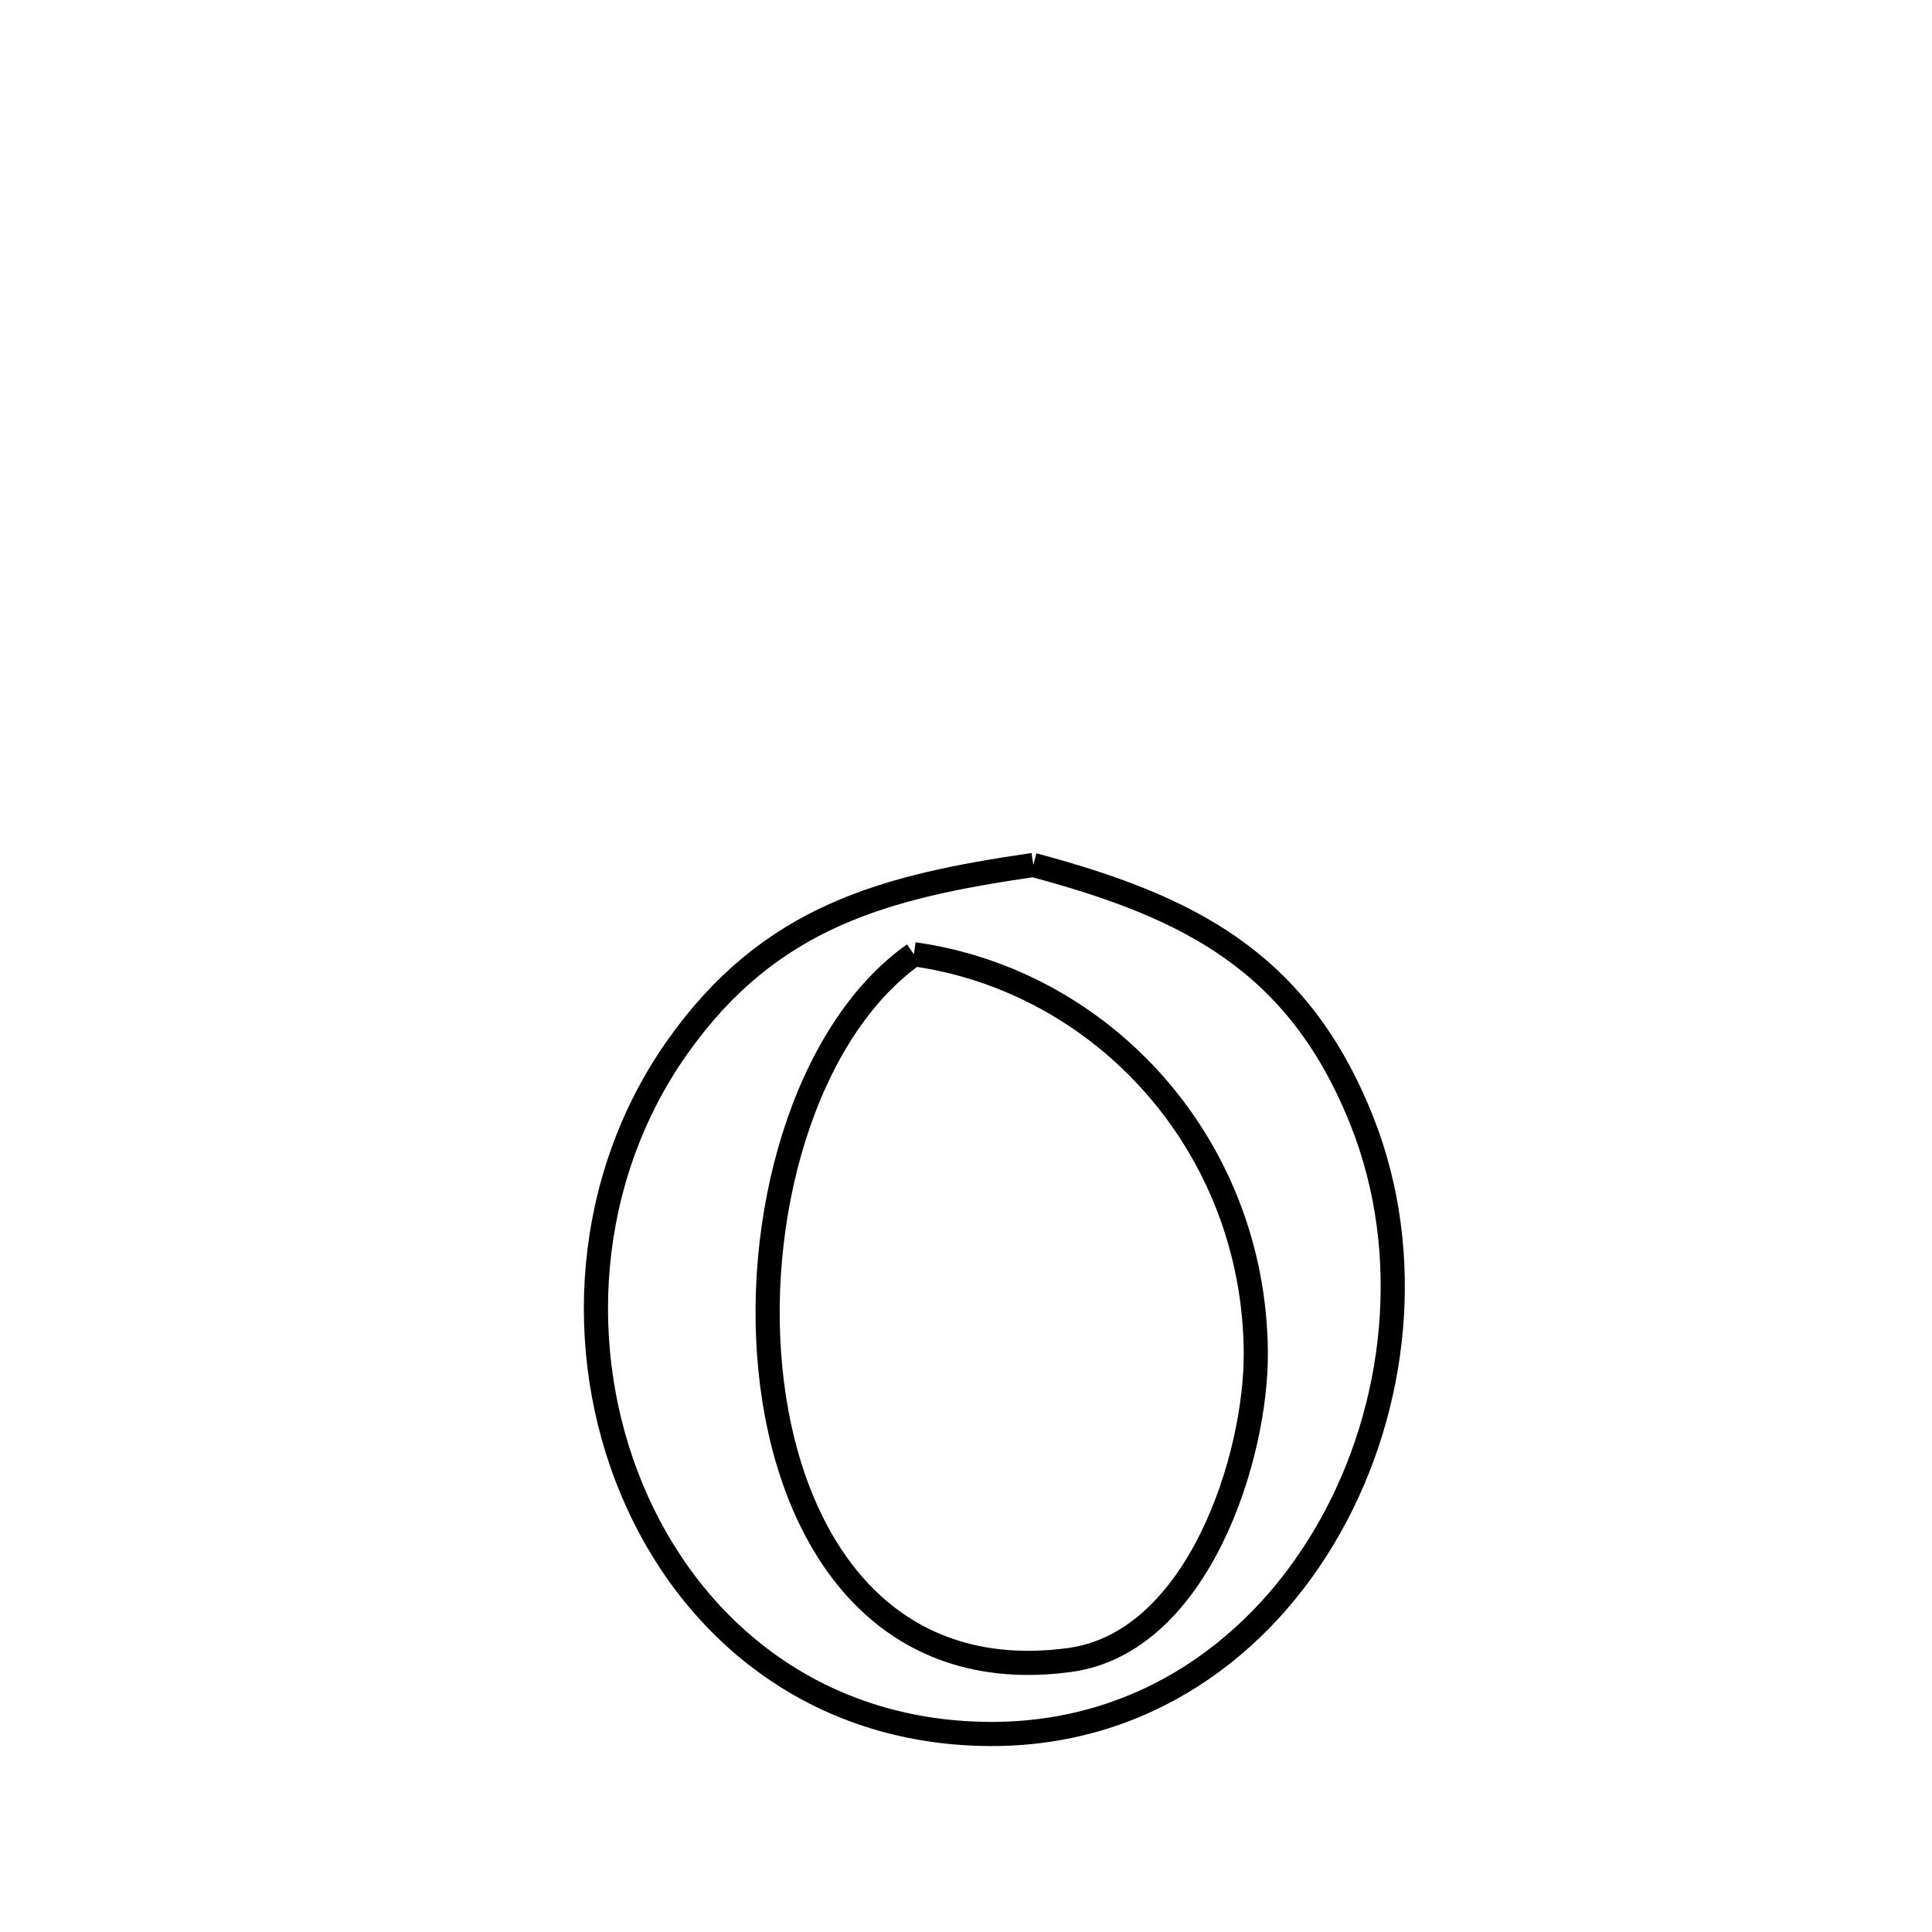 <svg xmlns="http://www.w3.org/2000/svg" viewBox="0.0 0.0 24.0 24.0" height="200px" width="200px"><path fill="none" stroke="black" stroke-width=".3" stroke-opacity="1.0"  filling="0" d="M12.836 10.745 L12.836 10.745 C14.759 11.26 16.131 11.935 16.922 13.935 C17.567 15.569 17.362 17.478 16.517 18.974 C15.673 20.471 14.19 21.555 12.28 21.54 C10.108 21.523 8.56 20.213 7.846 18.496 C7.132 16.779 7.252 14.654 8.415 13.007 C9.564 11.381 10.99 11.014 12.836 10.745 L12.836 10.745"></path>
<path fill="none" stroke="black" stroke-width=".3" stroke-opacity="1.0"  filling="0" d="M11.353 11.854 L11.353 11.854 C13.704 12.184 15.578 14.226 15.6 16.793 C15.612 18.092 14.886 20.404 13.287 20.621 C11.018 20.928 9.85 19.221 9.591 17.195 C9.333 15.169 9.984 12.824 11.353 11.854 L11.353 11.854"></path></svg>